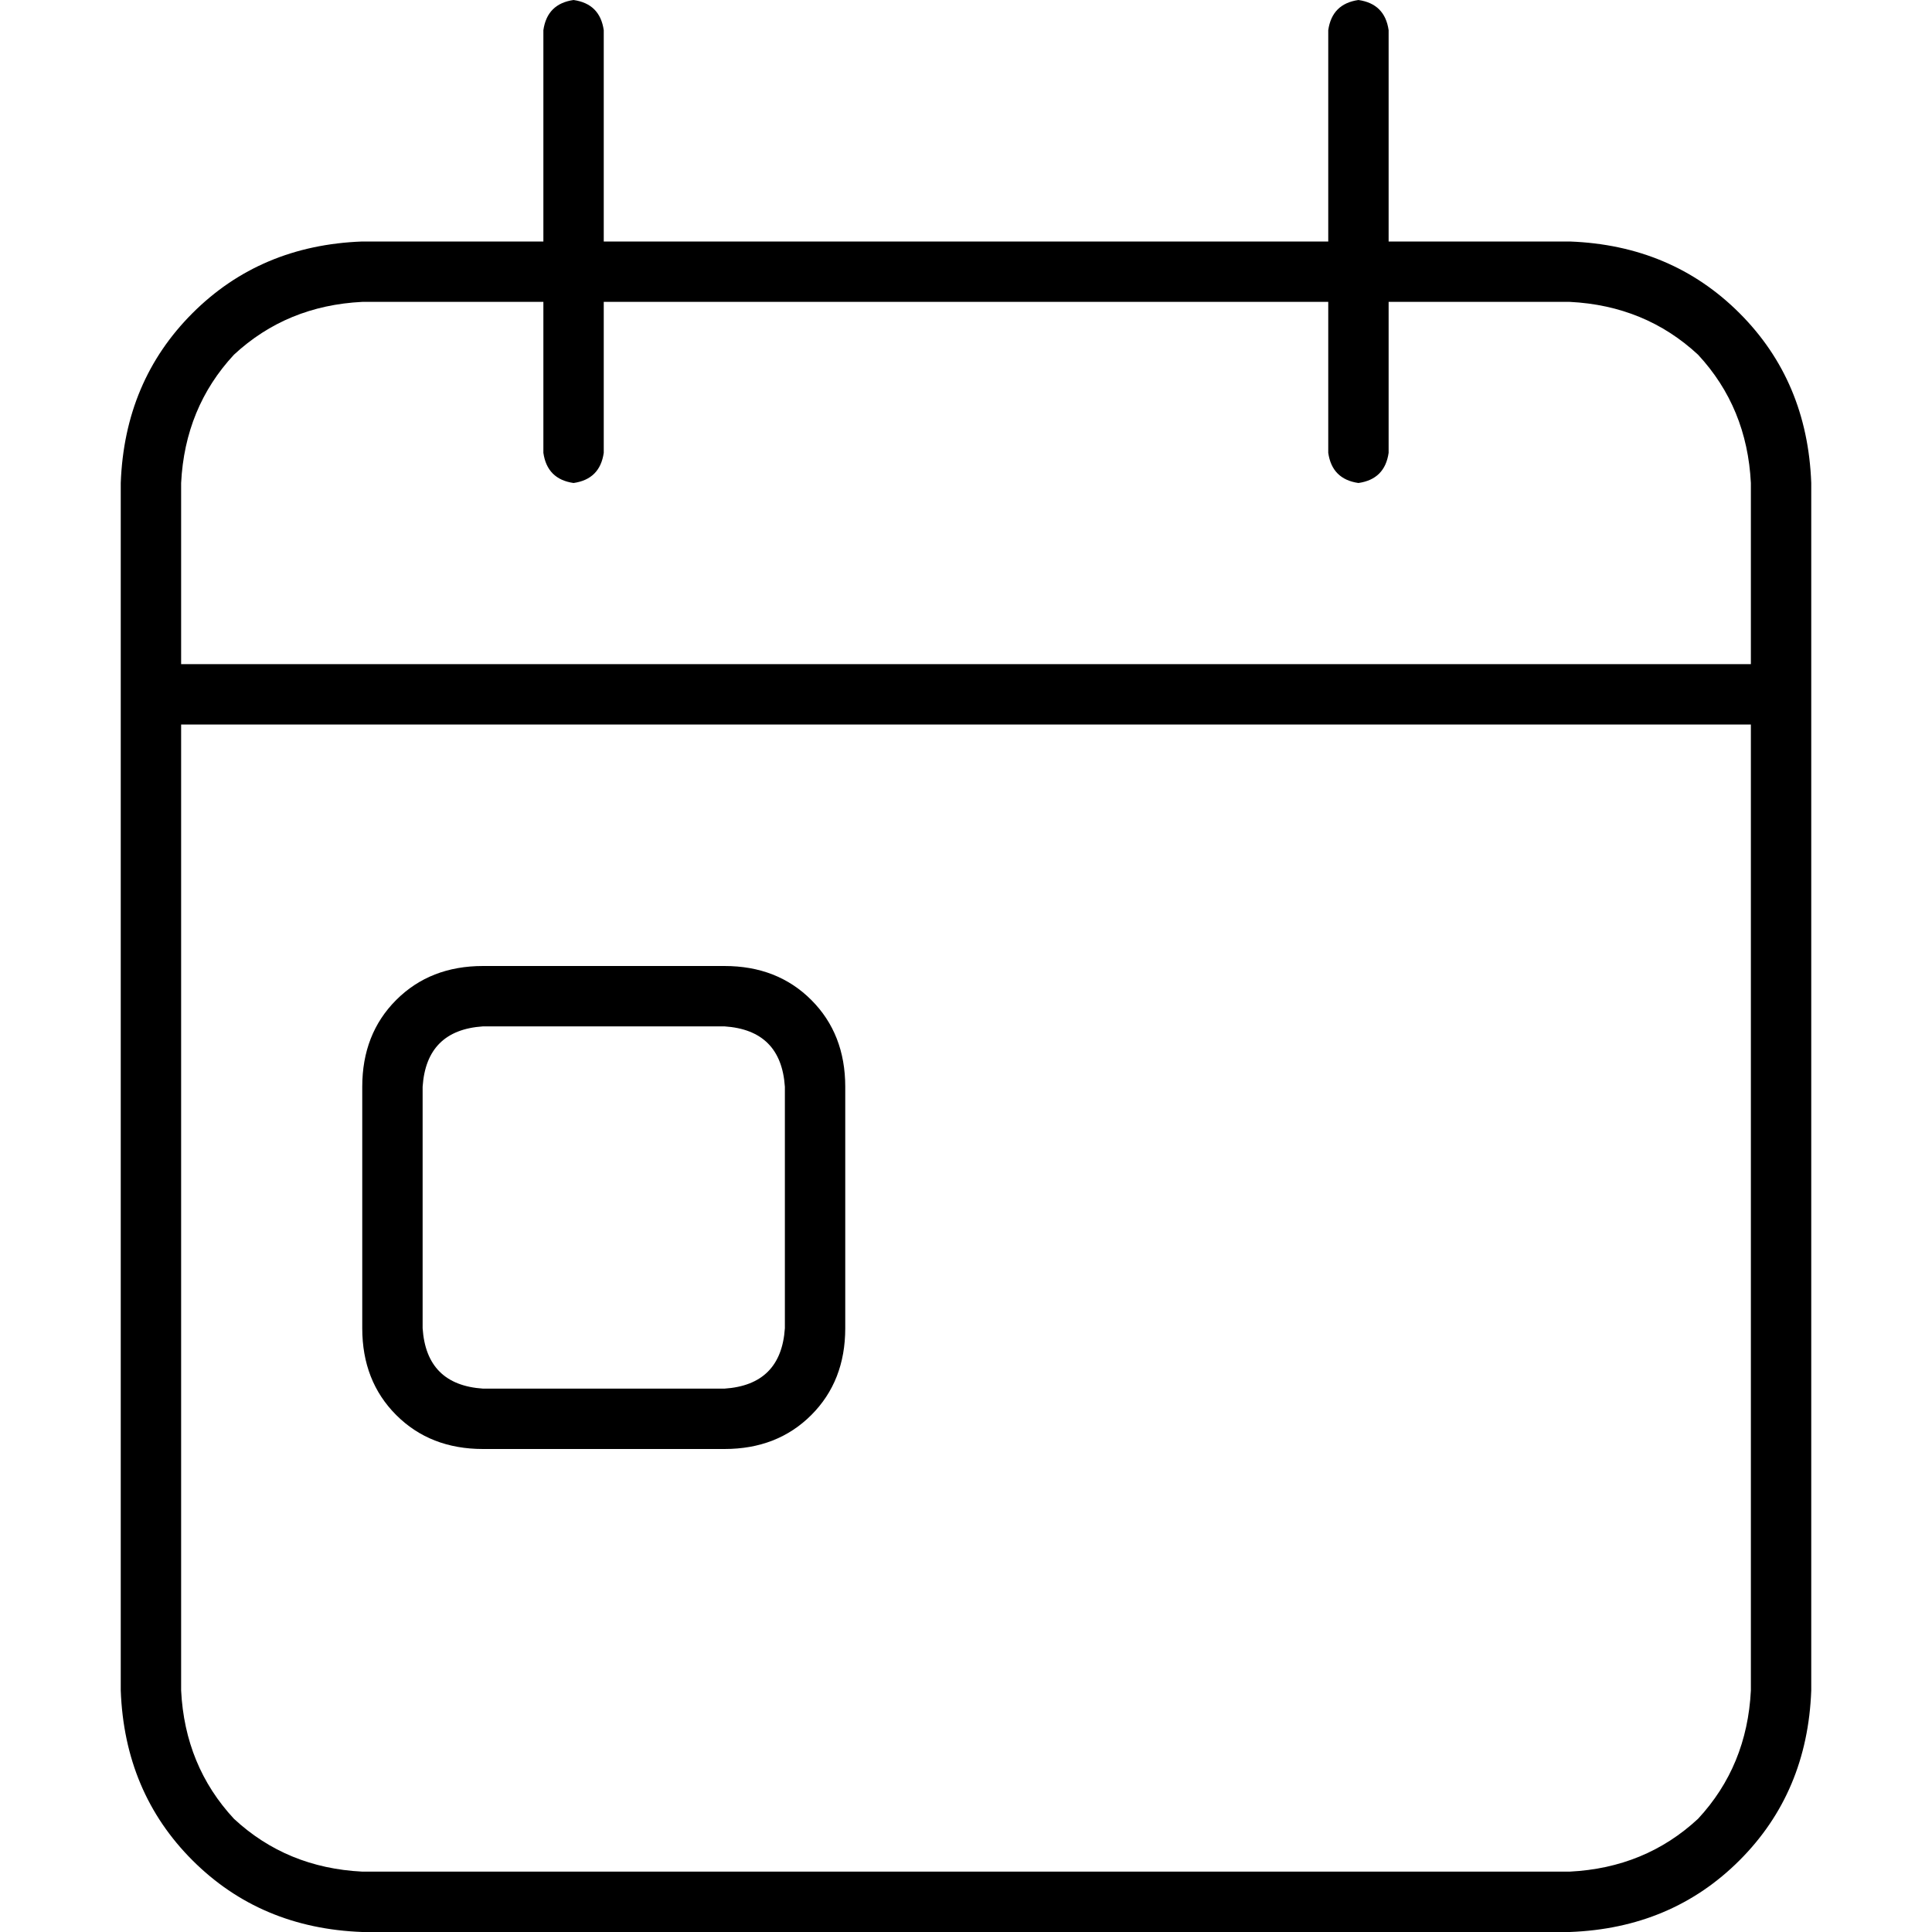 <svg xmlns="http://www.w3.org/2000/svg" viewBox="0 0 512 512">
  <path d="M 160 8 Q 159 1 152 0 Q 145 1 144 8 L 144 64 L 96 64 Q 69 65 51 83 Q 33 101 32 128 L 32 176 L 32 192 L 32 448 Q 33 475 51 493 Q 69 511 96 512 L 416 512 Q 443 511 461 493 Q 479 475 480 448 L 480 192 L 480 176 L 480 128 Q 479 101 461 83 Q 443 65 416 64 L 368 64 L 368 8 Q 367 1 360 0 Q 353 1 352 8 L 352 64 L 160 64 L 160 8 L 160 8 Z M 48 192 L 464 192 L 464 448 Q 463 468 450 482 Q 436 495 416 496 L 96 496 Q 76 495 62 482 Q 49 468 48 448 L 48 192 L 48 192 Z M 144 80 L 144 120 Q 145 127 152 128 Q 159 127 160 120 L 160 80 L 352 80 L 352 120 Q 353 127 360 128 Q 367 127 368 120 L 368 80 L 416 80 Q 436 81 450 94 Q 463 108 464 128 L 464 176 L 48 176 L 48 128 Q 49 108 62 94 Q 76 81 96 80 L 144 80 L 144 80 Z M 112 288 Q 113 273 128 272 L 192 272 Q 207 273 208 288 L 208 352 Q 207 367 192 368 L 128 368 Q 113 367 112 352 L 112 288 L 112 288 Z M 96 288 L 96 352 Q 96 366 105 375 Q 114 384 128 384 L 192 384 Q 206 384 215 375 Q 224 366 224 352 L 224 288 Q 224 274 215 265 Q 206 256 192 256 L 128 256 Q 114 256 105 265 Q 96 274 96 288 L 96 288 Z" />
</svg>